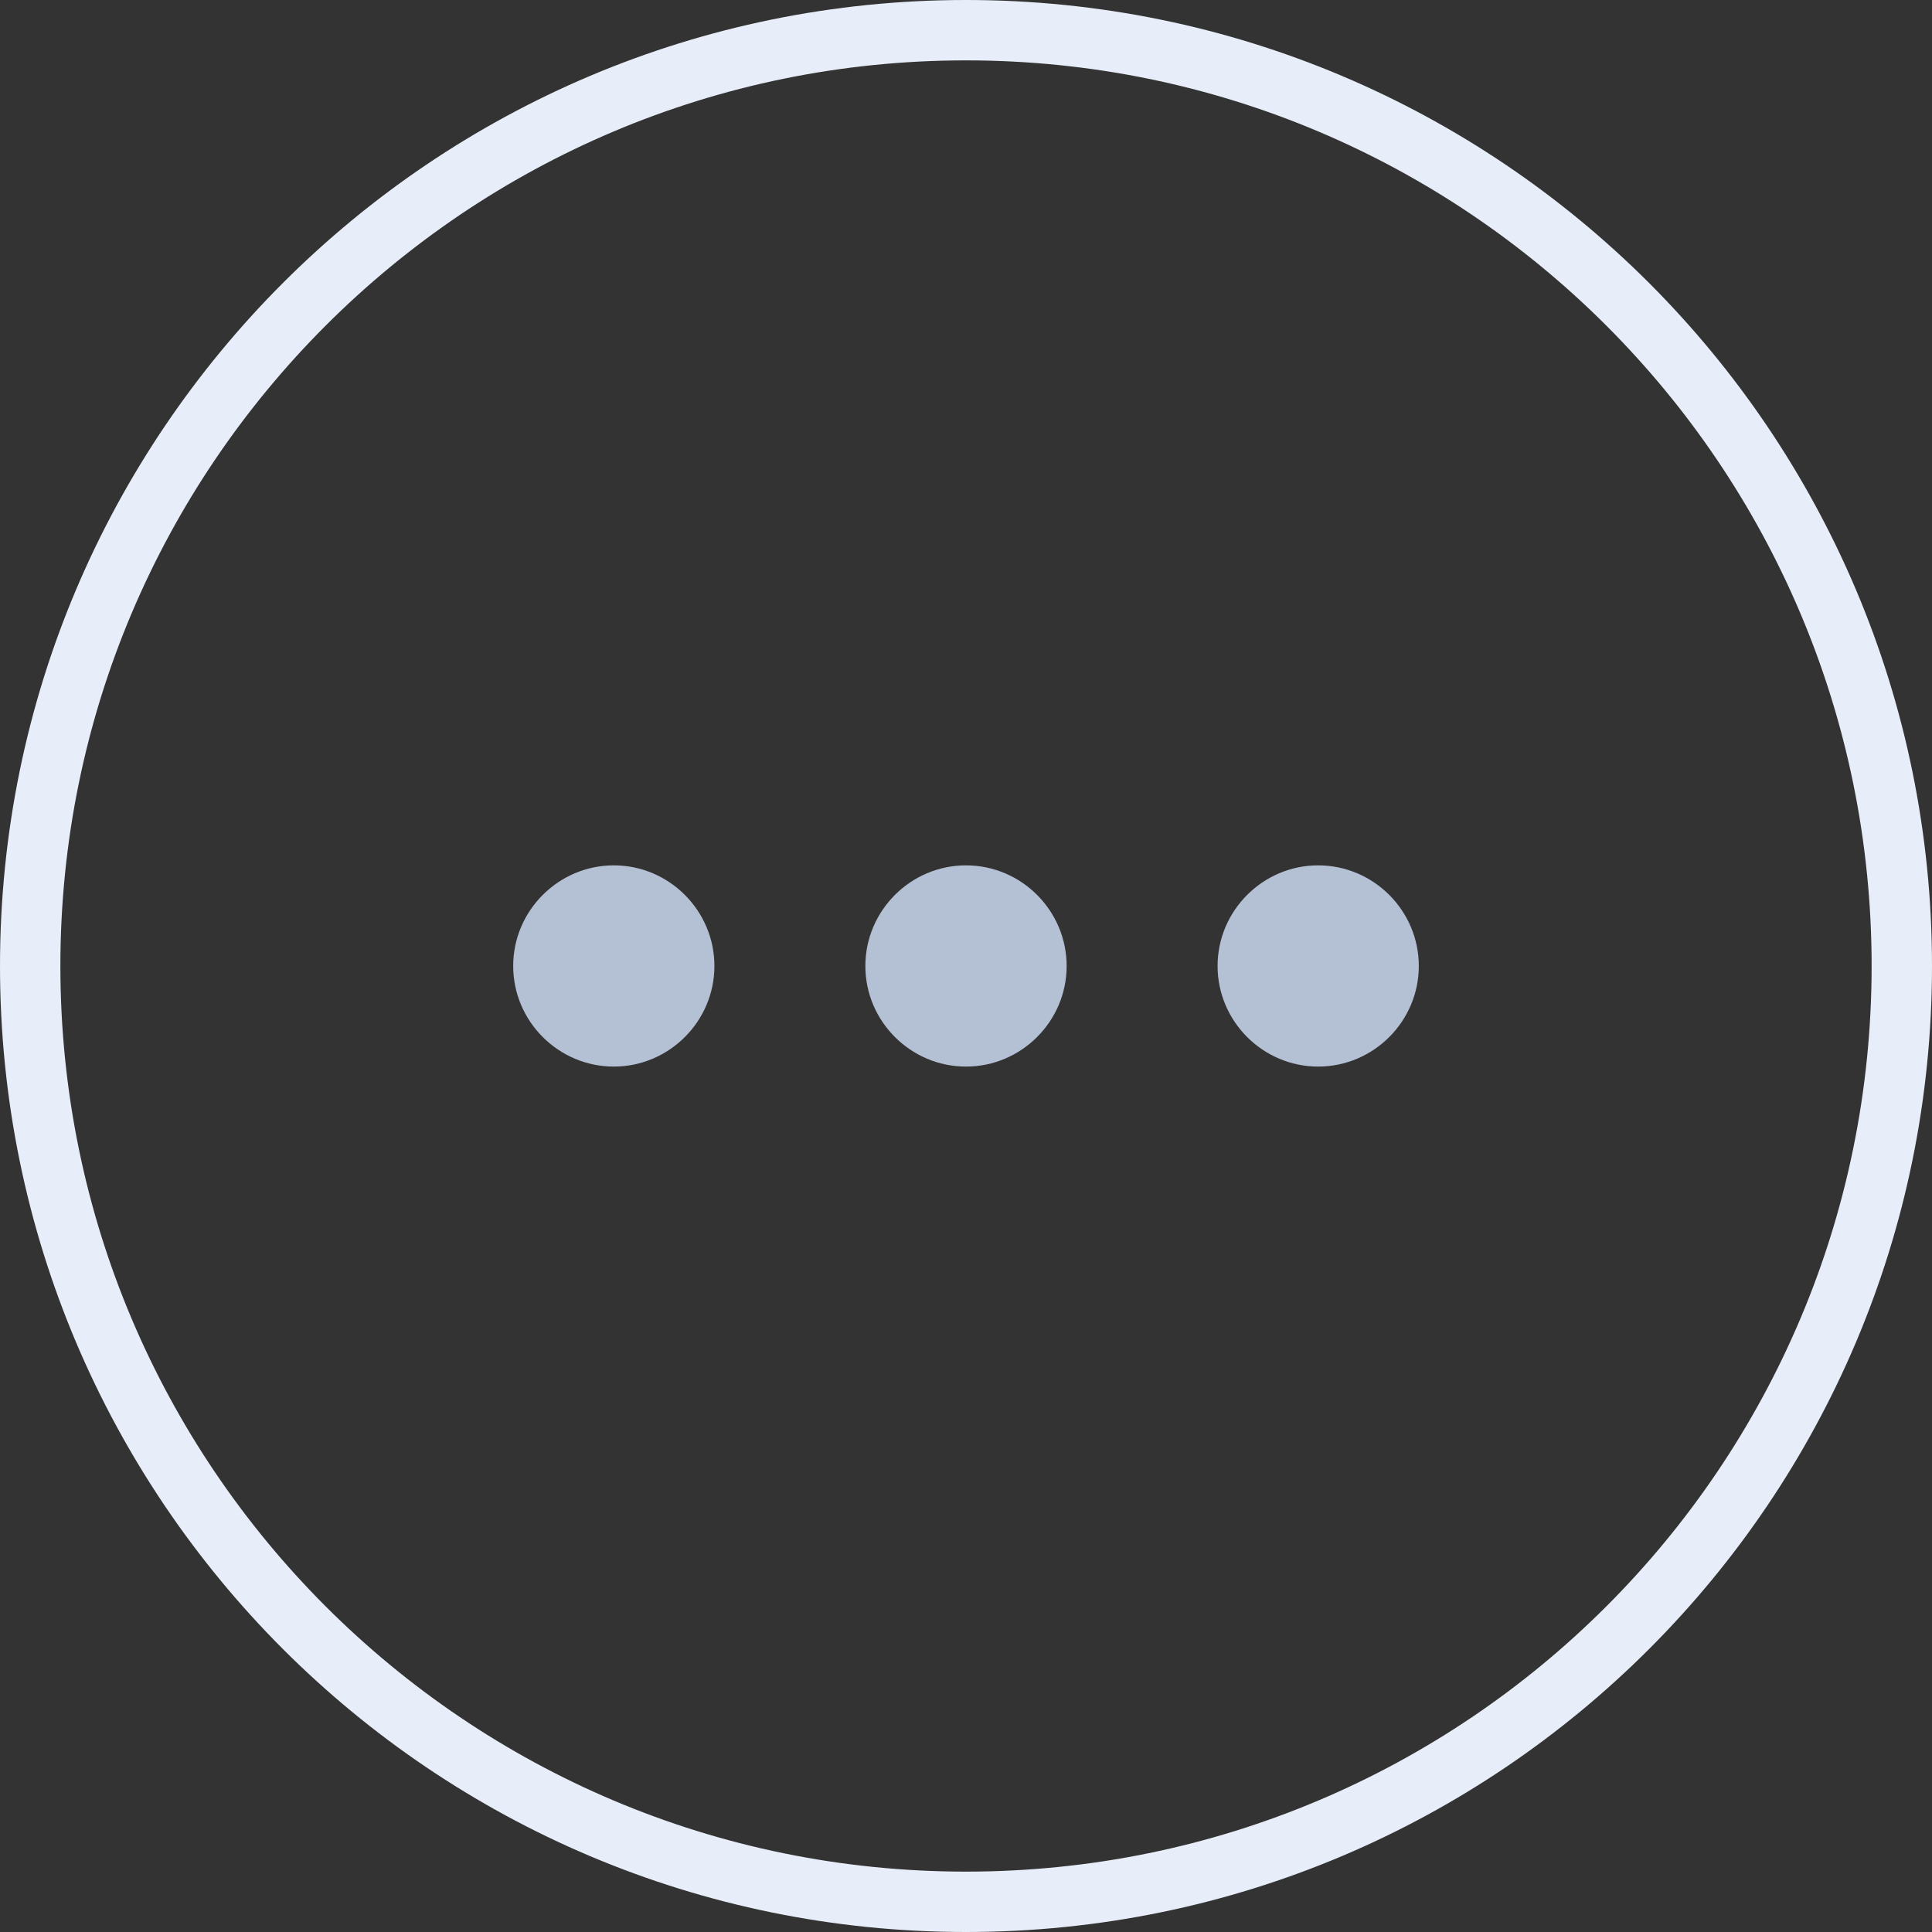 <svg width="32" height="32" viewBox="0 0 32 32" fill="none" xmlns="http://www.w3.org/2000/svg">
<rect x="0" y="0" width="32" height="32" fill="#333333" stroke="none"/>
<path d="M16 31.5C24.56 31.5 31.5 24.56 31.5 16C31.5 7.44 24.56 0.5 16 0.5C7.44 0.5 0.5 7.44 0.5 16C0.5 24.56 7.44 31.5 16 31.5Z" stroke="#E8EEF9"/>
<path d="M10.167 14.333C9.25 14.333 8.5 15.083 8.5 16C8.5 16.916 9.25 17.666 10.167 17.666C11.083 17.666 11.833 16.916 11.833 16C11.833 15.083 11.083 14.333 10.167 14.333ZM21.833 14.333C20.917 14.333 20.167 15.083 20.167 16C20.167 16.916 20.917 17.666 21.833 17.666C22.75 17.666 23.5 16.916 23.5 16C23.5 15.083 22.75 14.333 21.833 14.333ZM16 14.333C15.083 14.333 14.333 15.083 14.333 16C14.333 16.916 15.083 17.666 16 17.666C16.917 17.666 17.667 16.916 17.667 16C17.667 15.083 16.917 14.333 16 14.333Z" fill="#B4C0D4"/>
</svg>
